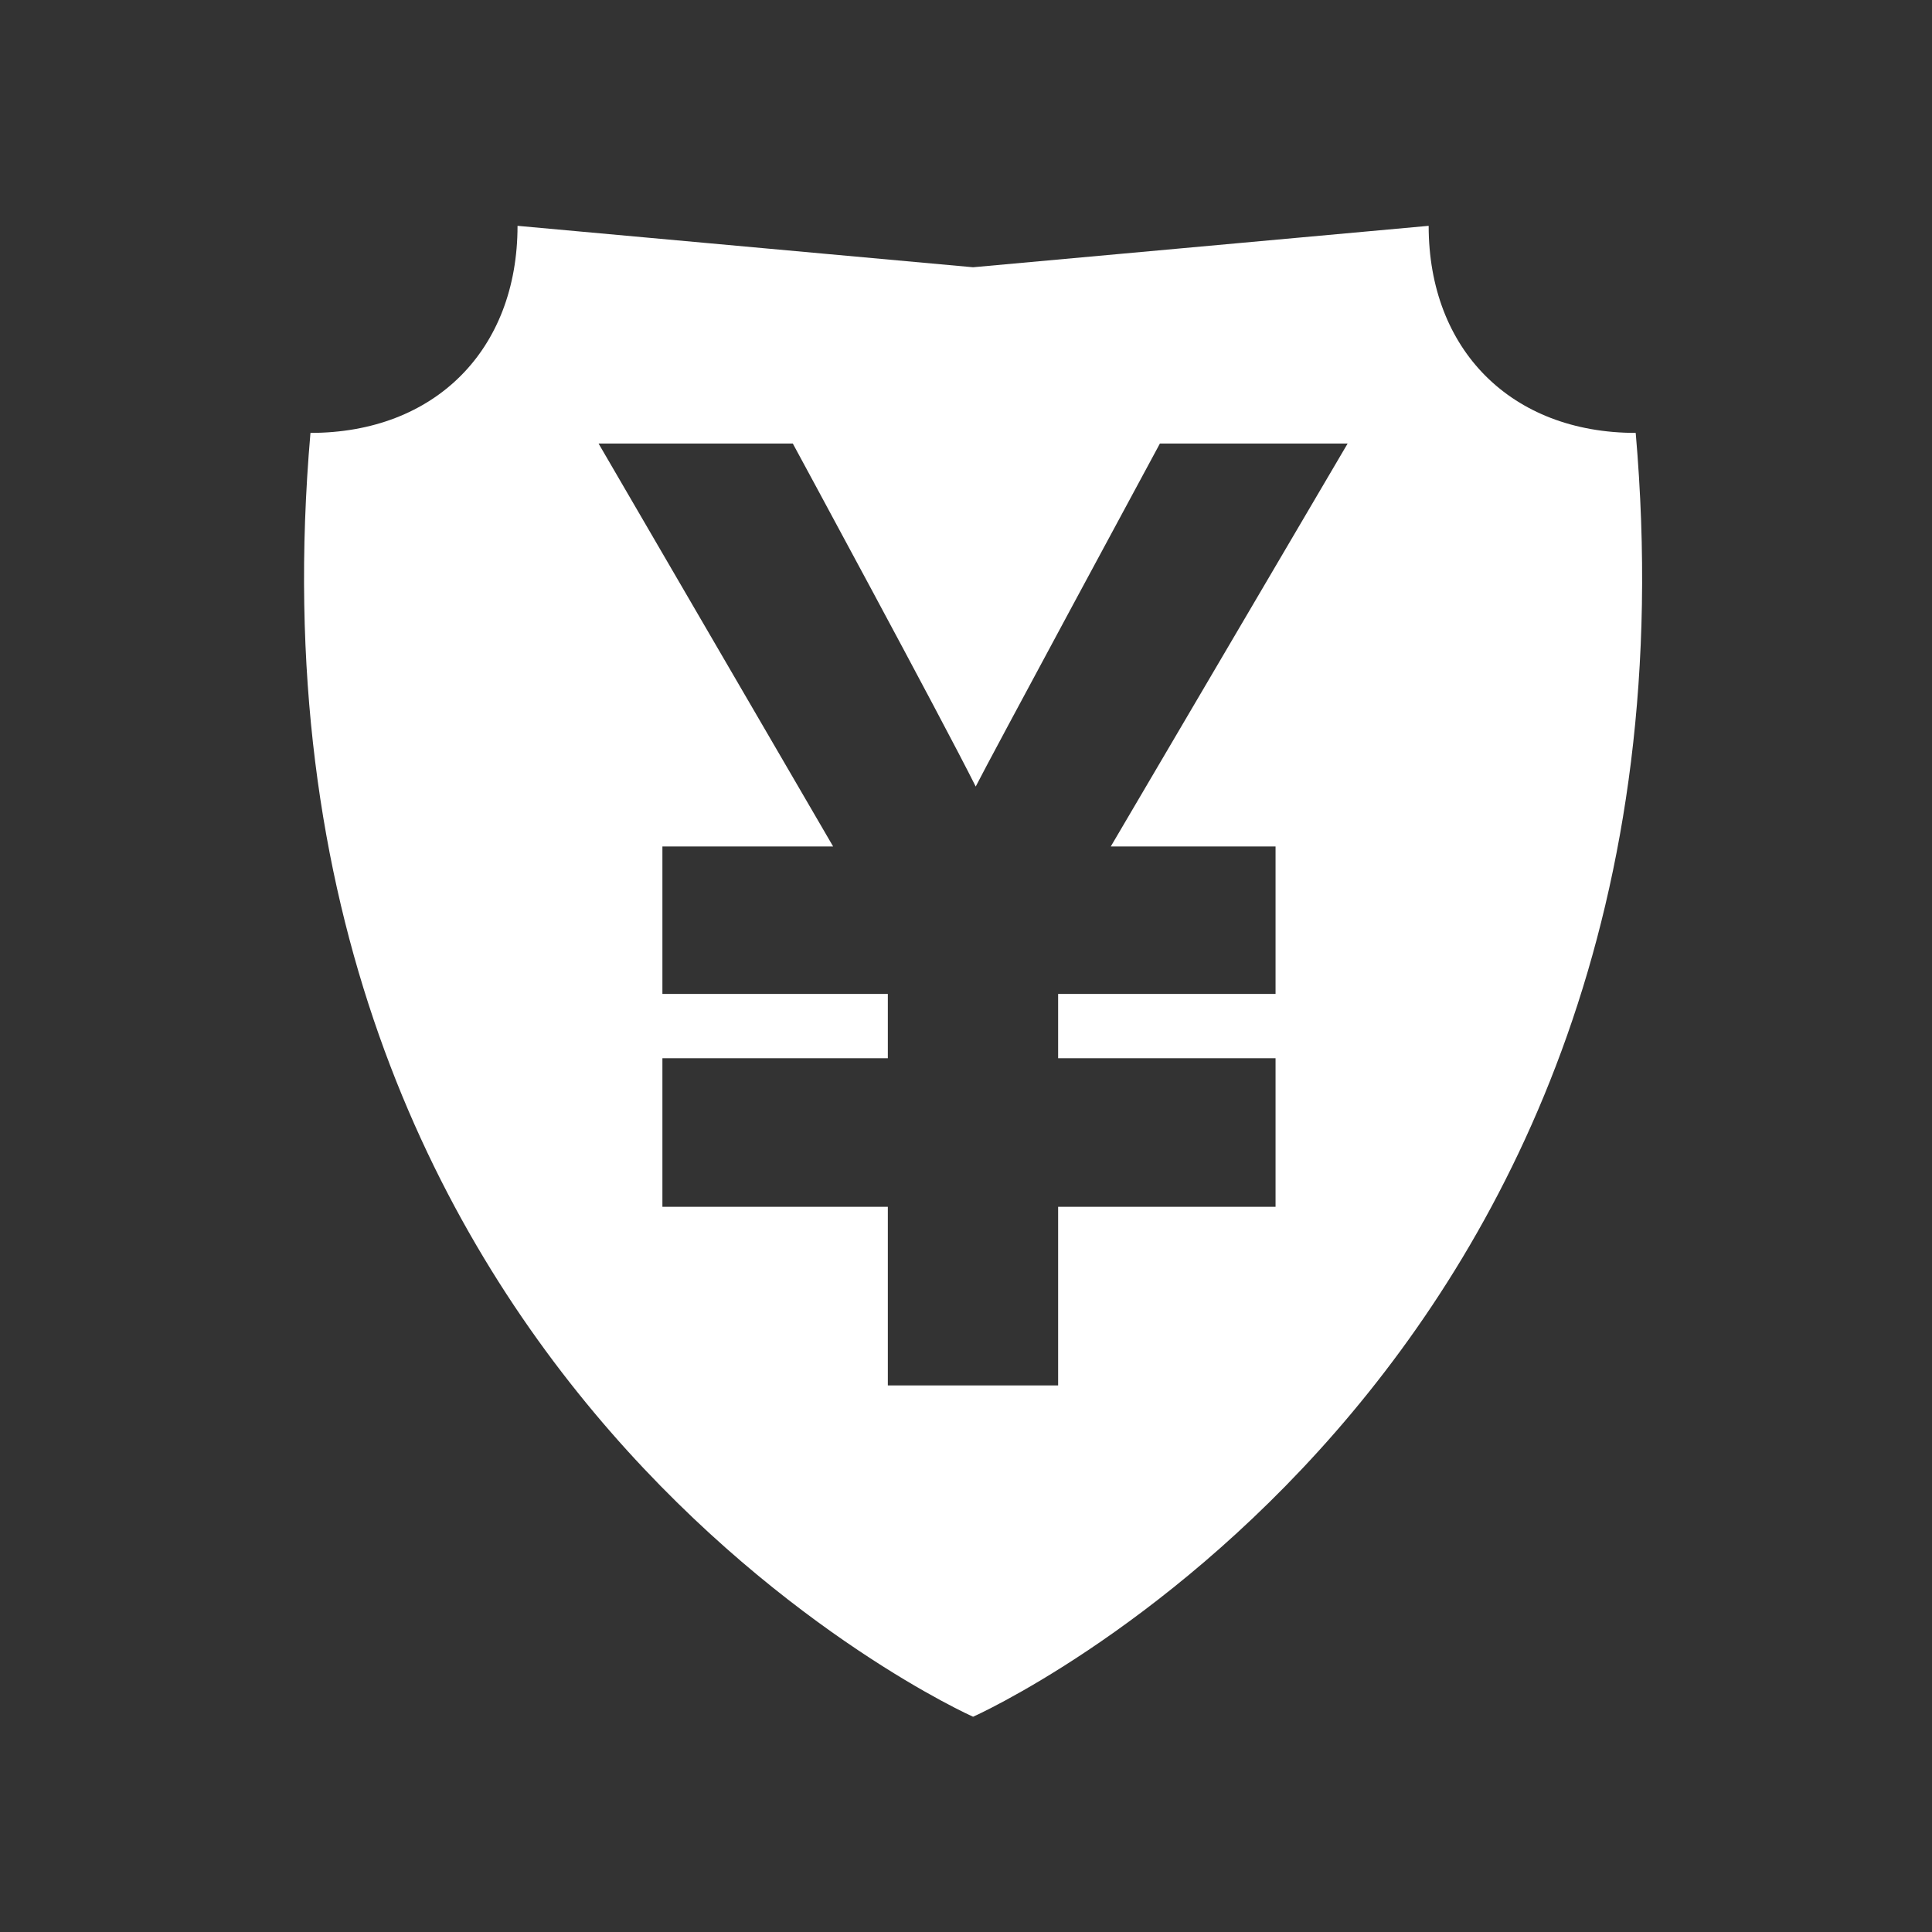 <?xml version="1.0" encoding="UTF-8"?>
<svg width="72px" height="72px" viewBox="0 0 72 72" version="1.1" xmlns="http://www.w3.org/2000/svg" xmlns:xlink="http://www.w3.org/1999/xlink">
    <rect x="0" y="0" width="72" height="72" fill="#333333" stroke="none"/>
    <!-- Generator: Sketch 55.2 (78181) - https://sketchapp.com -->
    <title>画板</title>
    <desc>Created with Sketch.</desc>
    <g id="画板" stroke="none" stroke-width="1" fill="none" fill-rule="evenodd">
        <g id="three_payment_w" fill="#FFFFFF" fill-rule="nonzero">
            <g id="支付" transform="translate(11, 8)">
                <path d="M49.958,8.133 L49.958,8.133 C53.045,43.631 25.264,55.978 25.264,55.978 C25.264,55.978 -2.516,43.631 0.57,8.133 C5.201,8.133 8.287,5.046 8.287,0.416 L25.264,1.96 L42.242,0.416 C42.242,5.046 45.328,8.133 49.958,8.133 Z M30.396,23.545 L30.396,23.545 L39.222,8.53 L32.226,8.53 C32.226,8.53 25.766,20.497 25.362,21.312 C24.098,18.779 18.546,8.53 18.546,8.53 L11.307,8.53 L20.048,23.545 L13.686,23.545 L13.686,29.041 L22.087,29.041 L22.087,31.436 L13.686,31.436 L13.686,36.974 L22.087,36.974 L22.087,43.631 L28.433,43.631 L28.433,36.974 L36.536,36.974 L36.536,31.436 L28.433,31.436 L28.433,29.041 L36.536,29.041 L36.536,23.545 L30.396,23.545 Z" id="形状结合"></path>
            </g>
        </g>
    </g>
</svg>